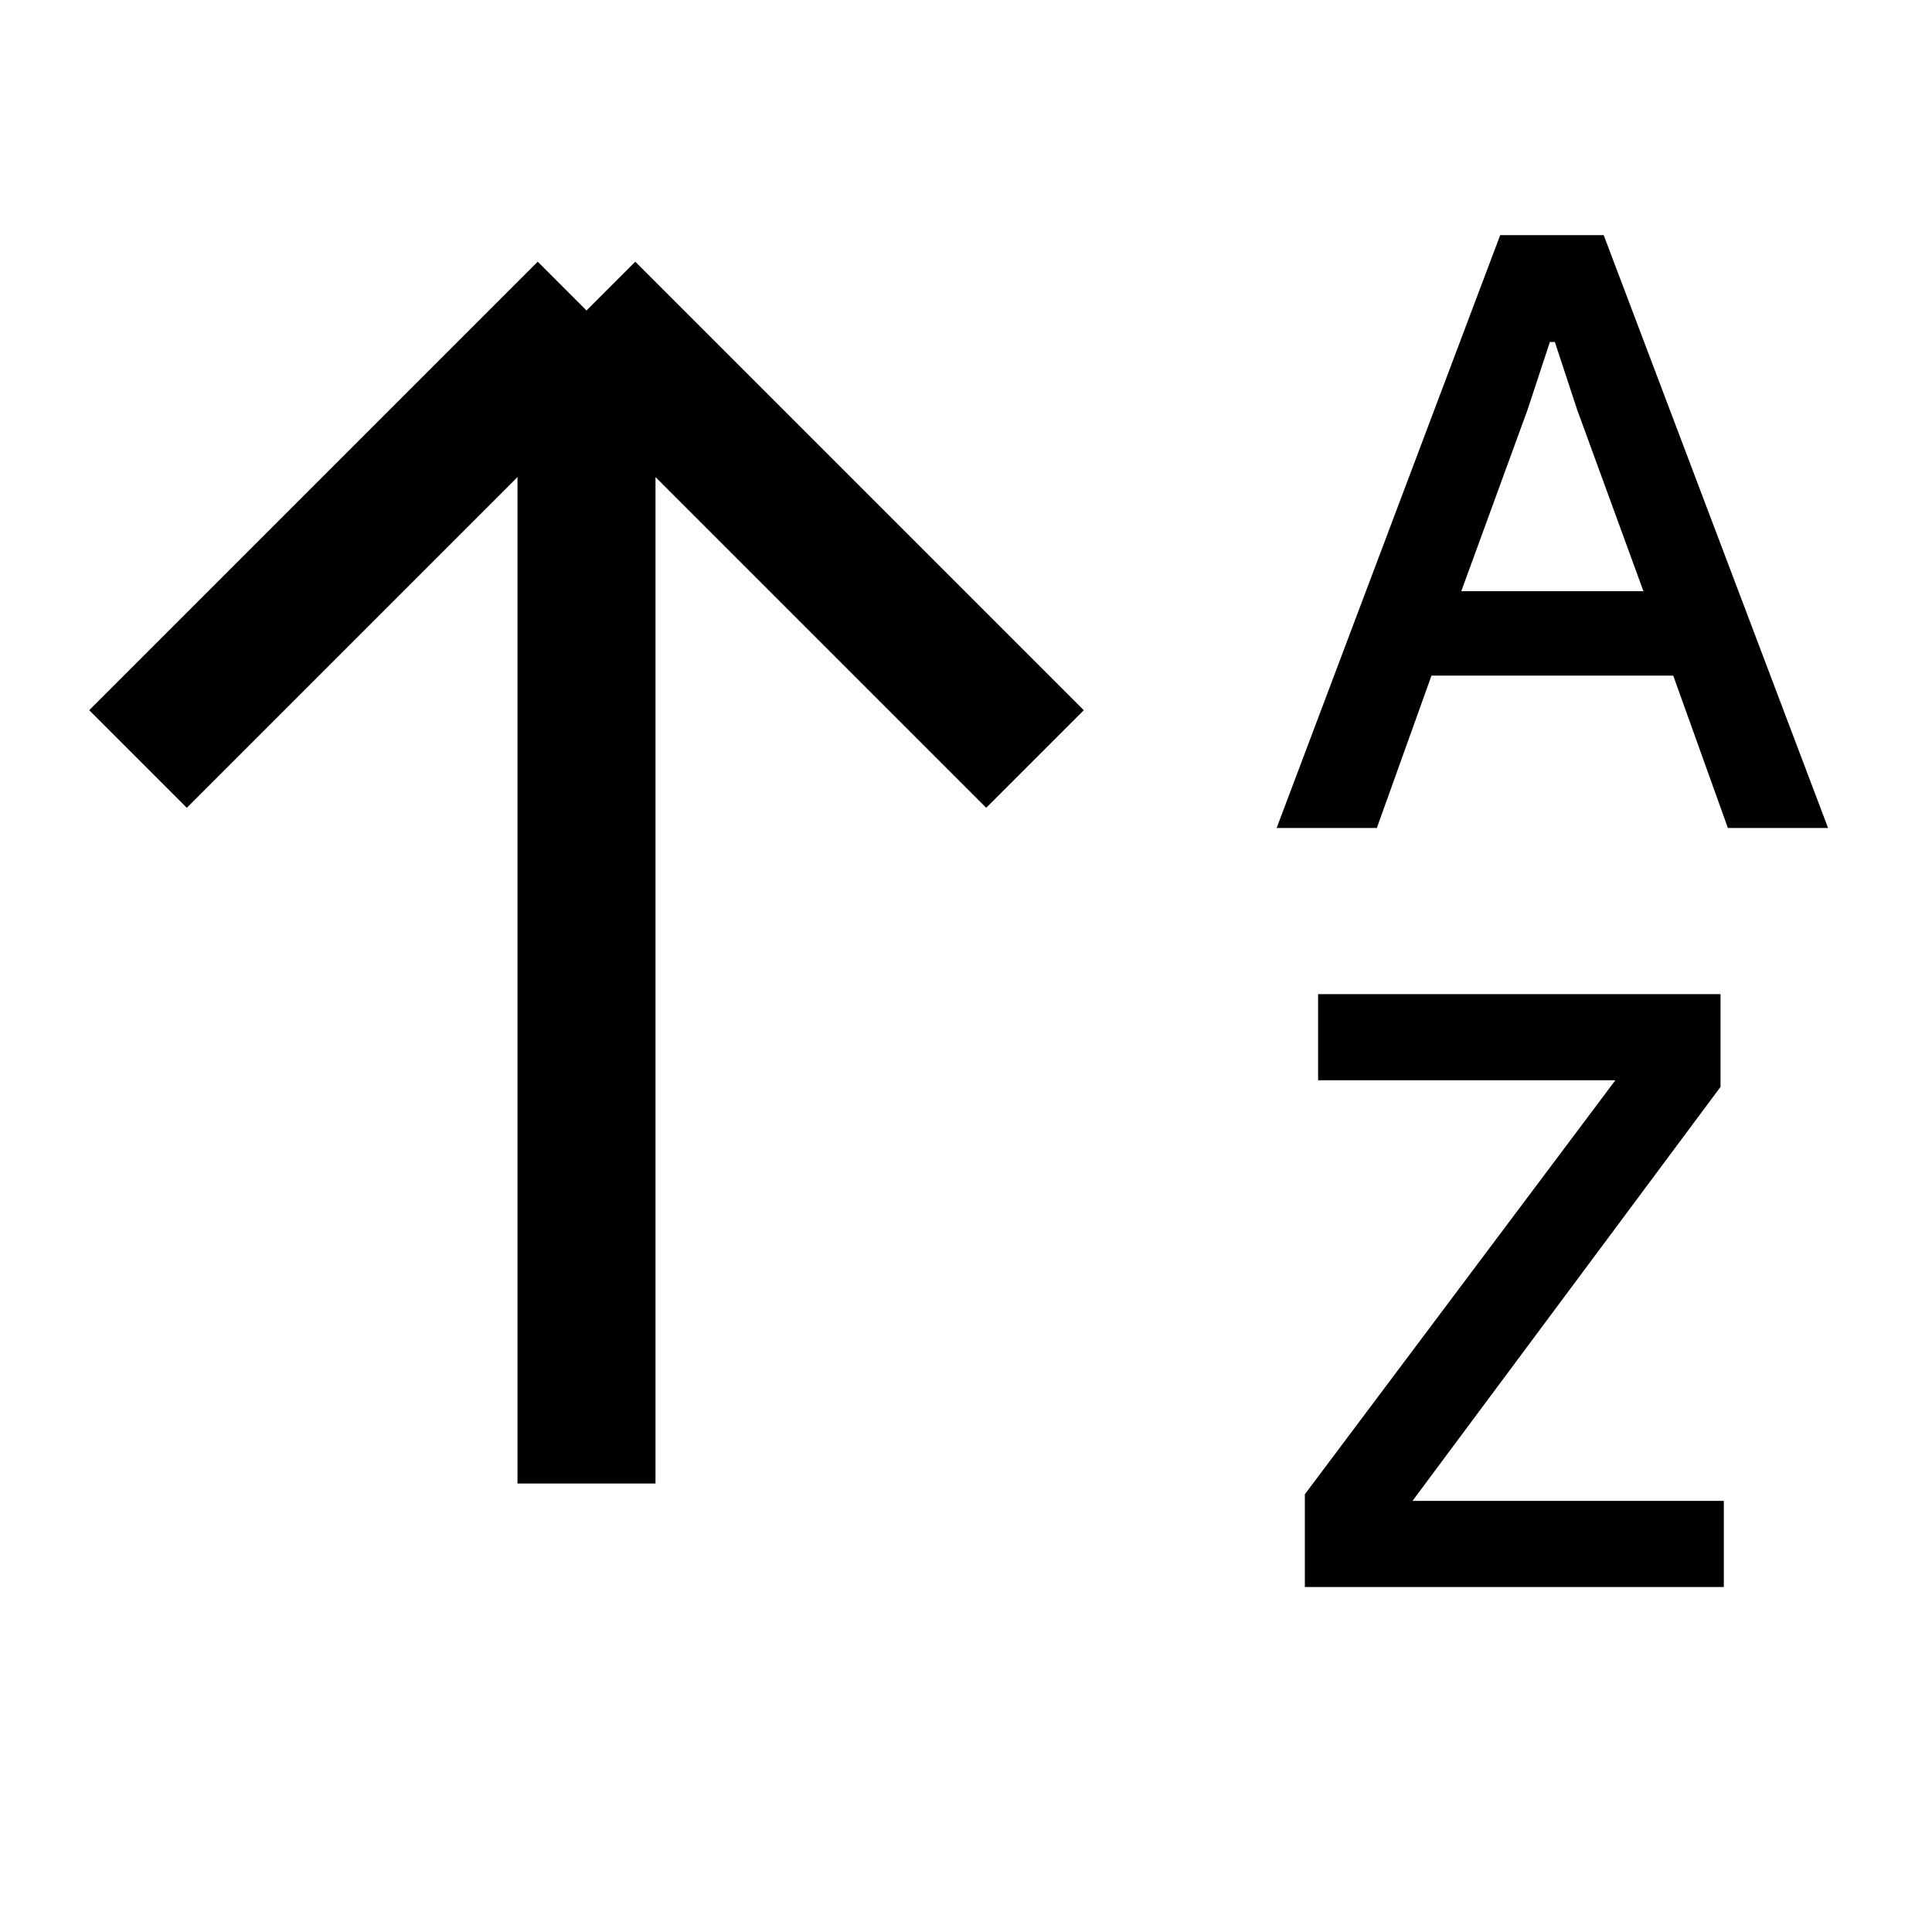 <svg width="28" height="28" viewBox="0 0 28 28" fill="none" xmlns="http://www.w3.org/2000/svg">
    <path d="M2 11l6.5-6.5m0 0L15 11M8.5 4.5v17" stroke="currentColor" stroke-width="2"/>
    <path d="M18.911 21.656l4.5-6h-4.308v-1.248h5.832v1.344l-4.464 6h4.512V23h-6.072v-1.344zM21.742 3.408h1.5L26.494 12h-1.452l-.792-2.208h-3.504L19.954 12h-1.452l3.24-8.592zm2.076 5.16l-.96-2.628-.324-.984h-.072l-.324.984-.96 2.628h2.64z" fill="currentColor"/>
</svg>